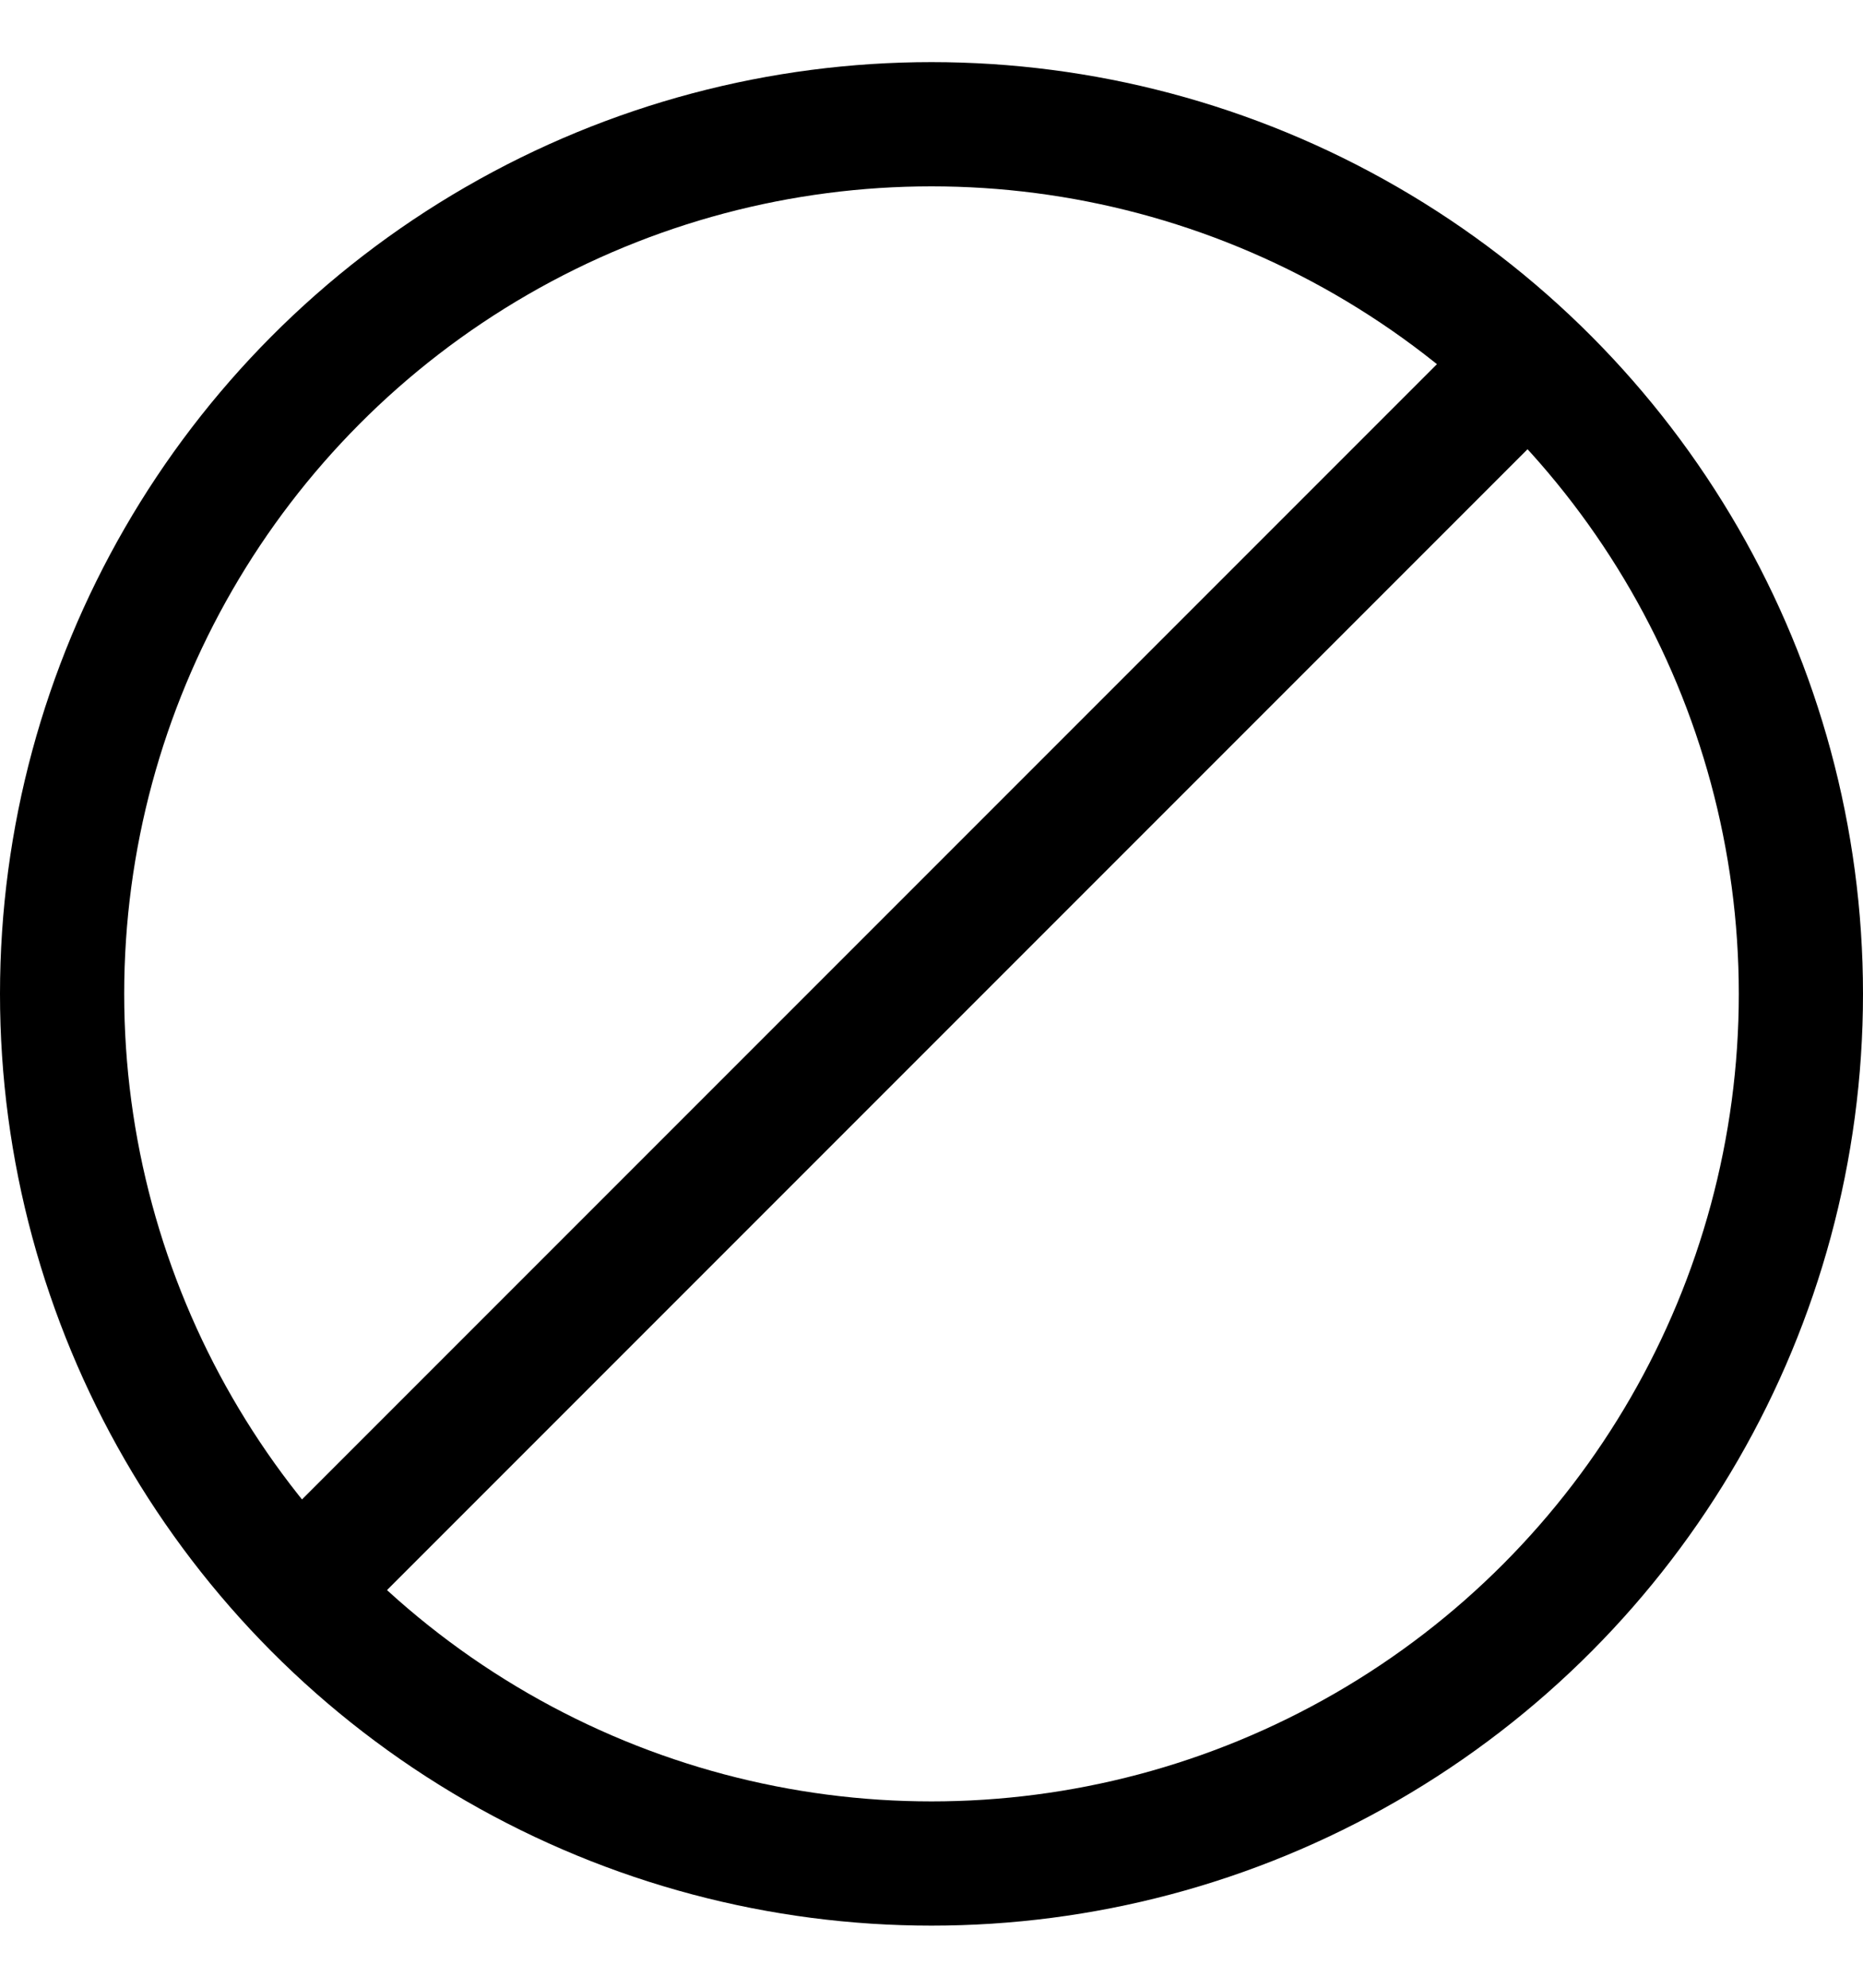 <svg width="15" height="16" viewBox="0 0 15 16" fill="none"
  xmlns="http://www.w3.org/2000/svg">
  <circle cx="7.5" cy="8" r="7" stroke="black"/>
  <line x1="12.354" y1="2.854" x2="2.354" y2="12.854" stroke="black"/>
</svg>

